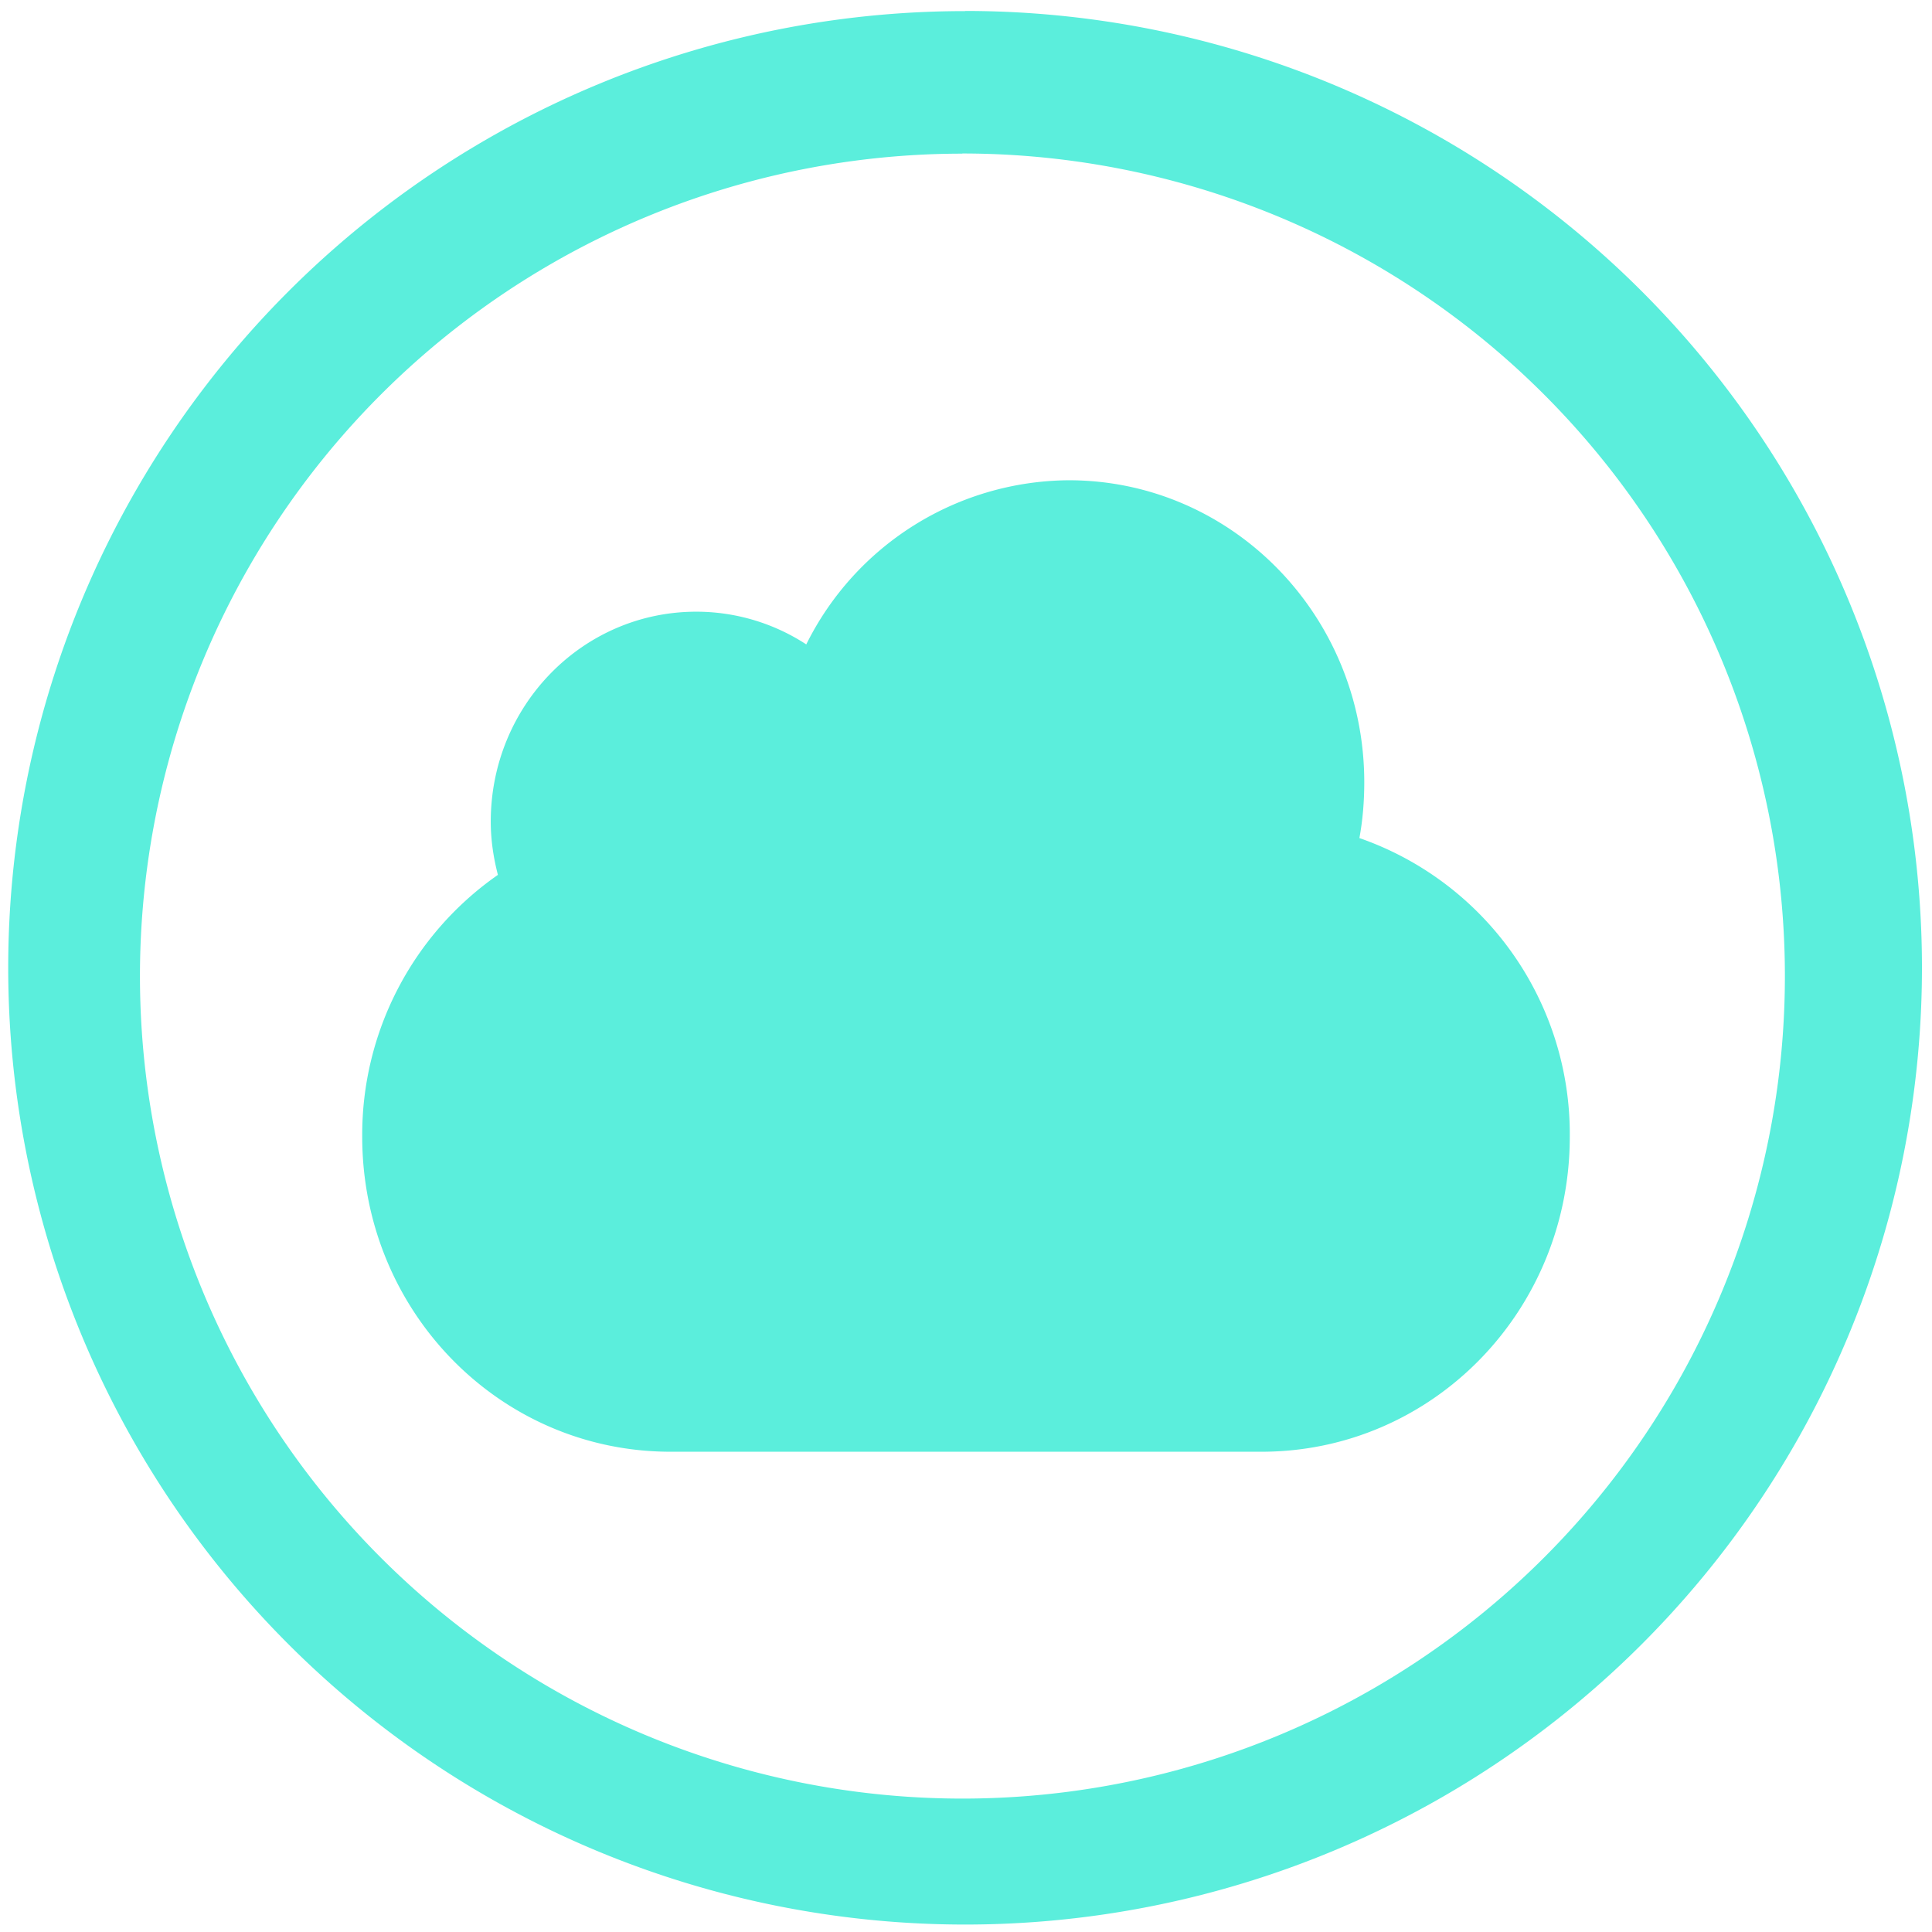 <svg xmlns="http://www.w3.org/2000/svg" width="48" height="48" viewBox="0 0 12.7 12.7"><path fill="#5beedc" d="M6.344.073a6.29 6.29 0 0 0-6.29 6.29 6.29 6.29 0 0 0 6.29 6.288 6.29 6.29 0 0 0 6.29-6.289 6.29 6.29 0 0 0-6.29-6.29zm-.018.936a5.407 5.407 0 0 1 5.407 5.407 5.407 5.407 0 0 1-5.407 5.407A5.407 5.407 0 0 1 .92 6.416 5.407 5.407 0 0 1 6.326 1.01zm.7 2.148A1.94 1.94 0 0 0 5.3 4.236a1.323 1.323 0 0 0-.723-.215c-.747 0-1.351.617-1.351 1.38 0 .121.018.238.047.35a2.082 2.082 0 0 0-.892 1.72c0 1.148.904 2.072 2.027 2.072h3.884c1.123 0 2.027-.924 2.027-2.071a2.06 2.06 0 0 0-1.383-1.963c.022-.119.032-.242.032-.367 0-1.096-.87-1.985-1.942-1.985z"/></svg>
